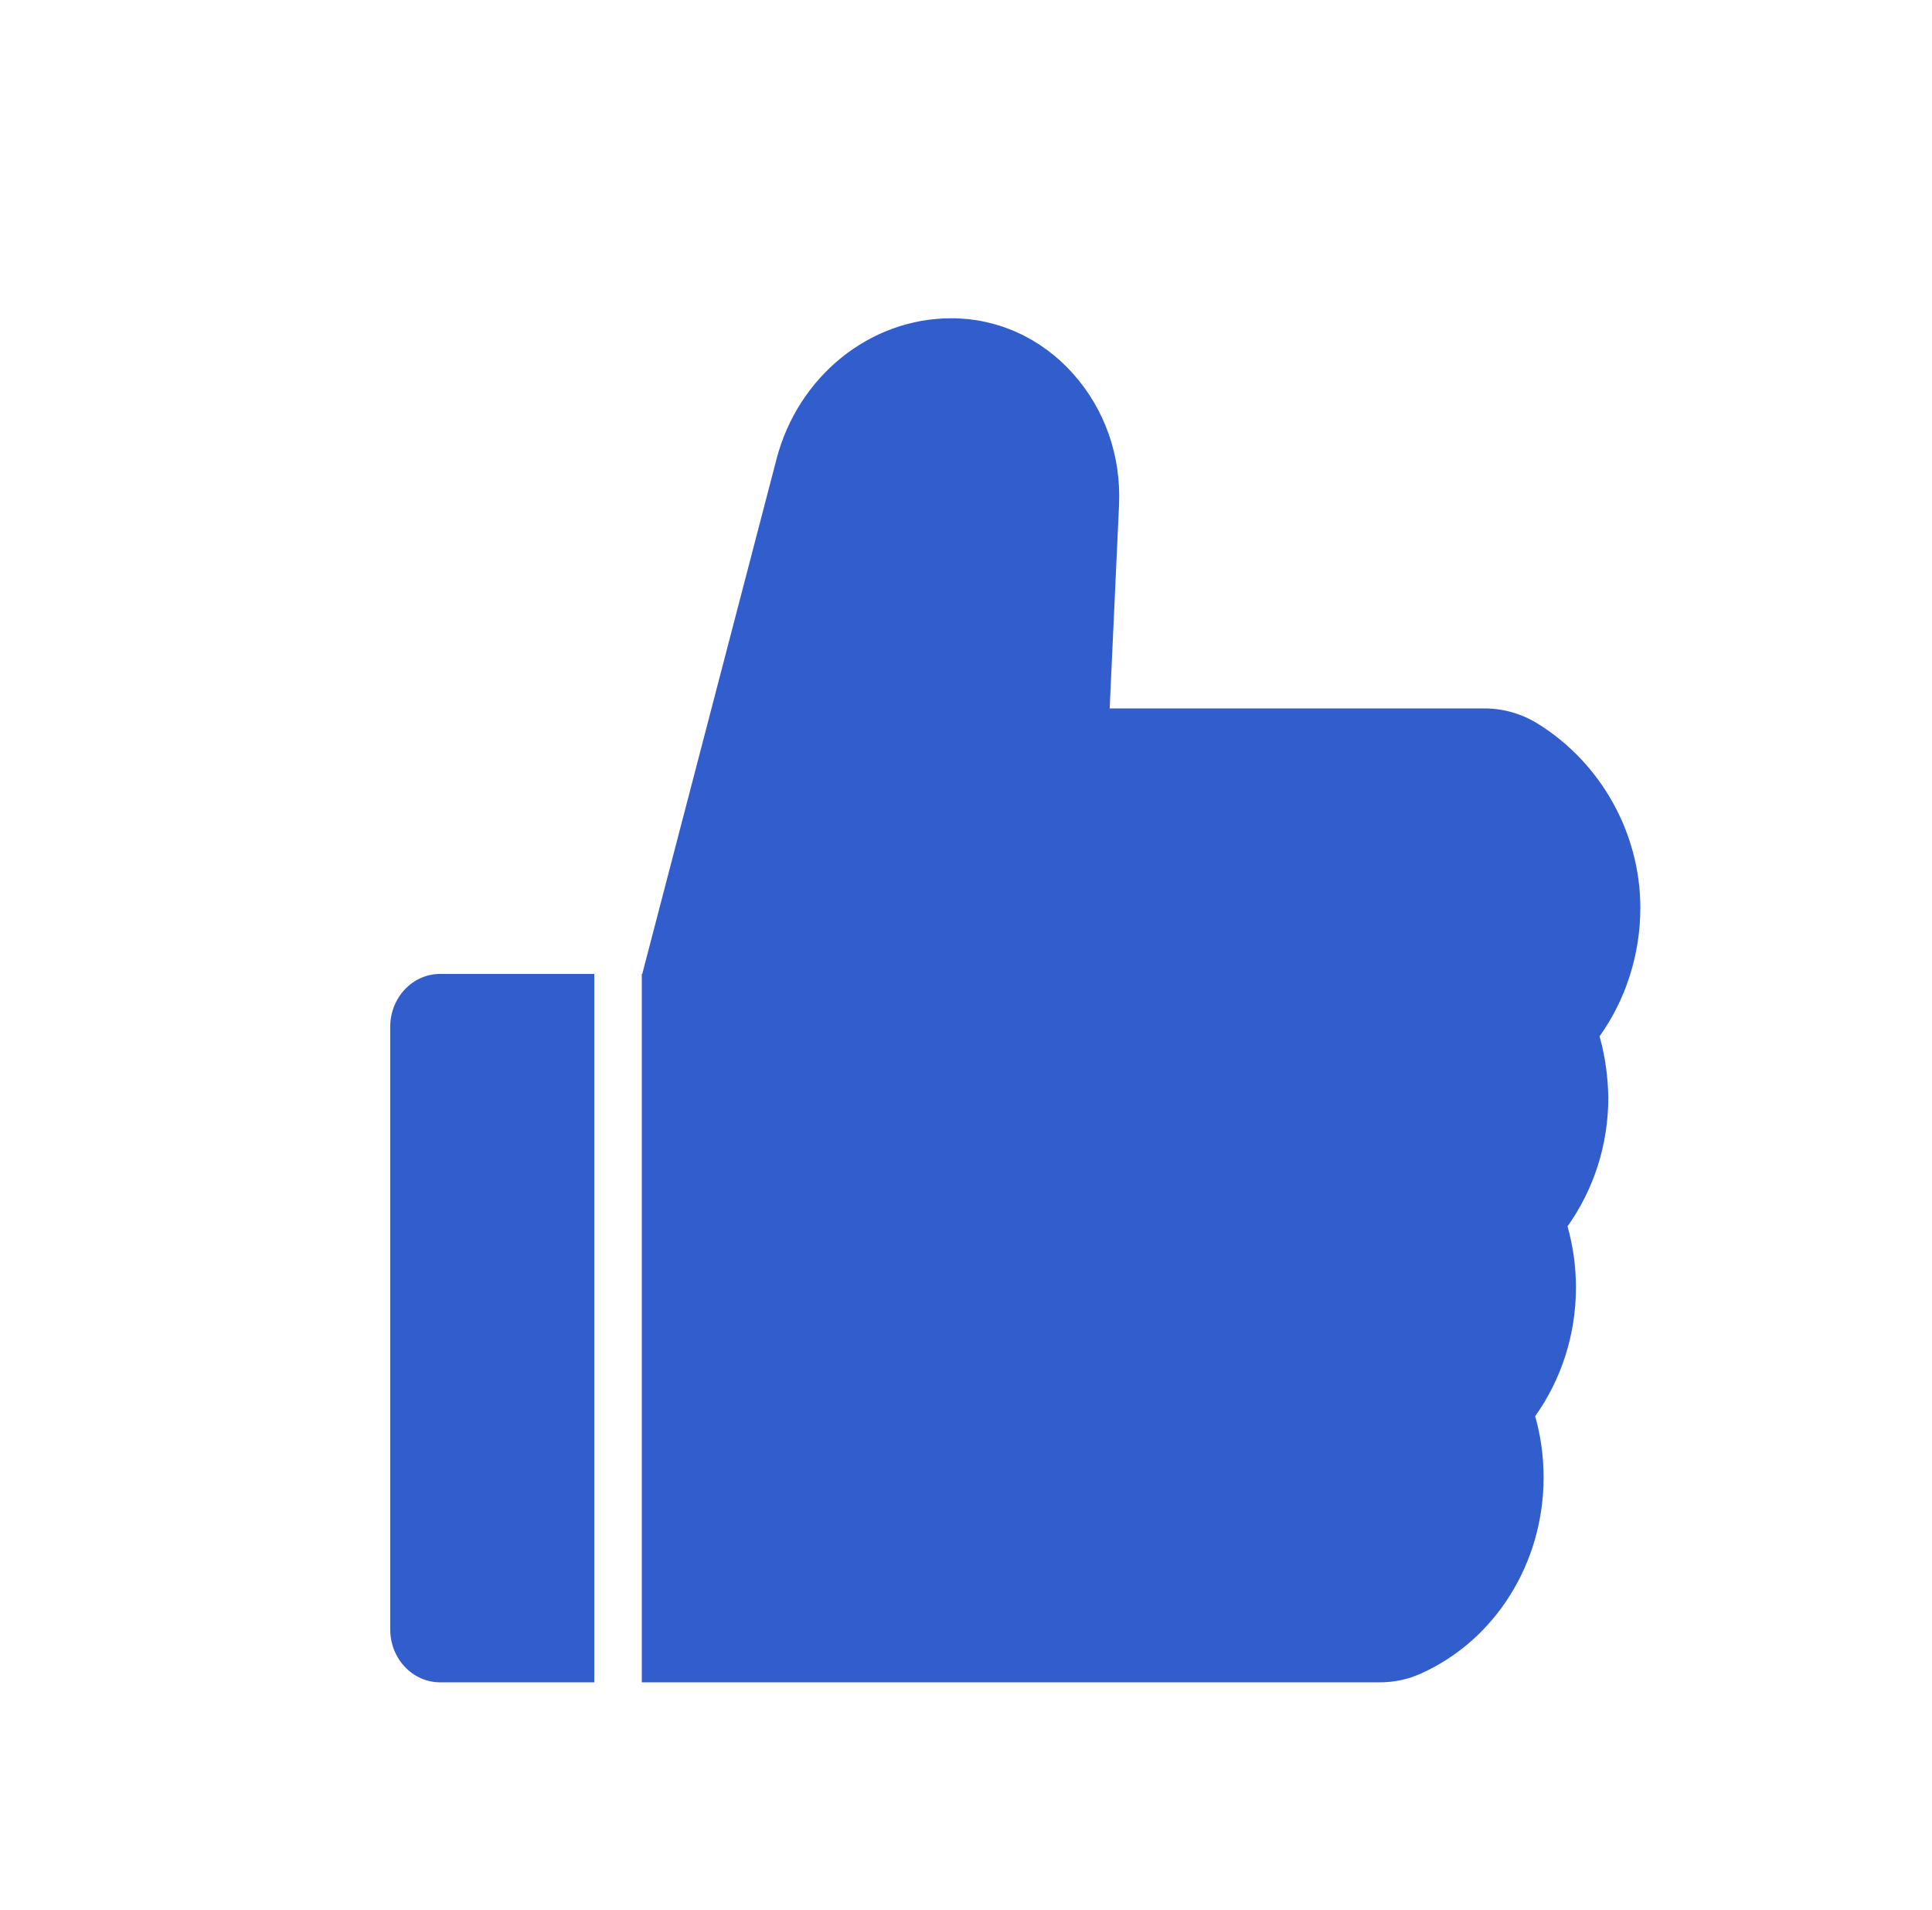 <svg width="85" height="84" viewBox="0 0 85 84" fill="none" xmlns="http://www.w3.org/2000/svg">
<path d="M70.374 45.584C71.529 43.967 72.168 41.987 72.168 39.926C72.168 36.657 70.442 33.563 67.665 31.838C66.95 31.393 66.136 31.16 65.307 31.161H48.821L49.233 22.213C49.329 20.05 48.607 17.997 47.205 16.432C46.517 15.66 45.686 15.046 44.765 14.628C43.844 14.21 42.852 13.996 41.849 14C38.274 14 35.112 16.548 34.163 20.196L28.257 42.839H28.237V74H60.707C61.34 74 61.959 73.869 62.529 73.607C65.802 72.129 67.912 68.743 67.912 64.987C67.912 64.069 67.789 63.166 67.541 62.293C68.696 60.676 69.335 58.696 69.335 56.636C69.335 55.718 69.212 54.816 68.964 53.942C70.119 52.325 70.759 50.345 70.759 48.285C70.745 47.367 70.621 46.457 70.374 45.584ZM17.168 45.169V71.67C17.168 72.959 18.151 74 19.368 74H26.146V42.839H19.368C18.151 42.839 17.168 43.88 17.168 45.169Z" fill="#325DCD"/>
</svg>
